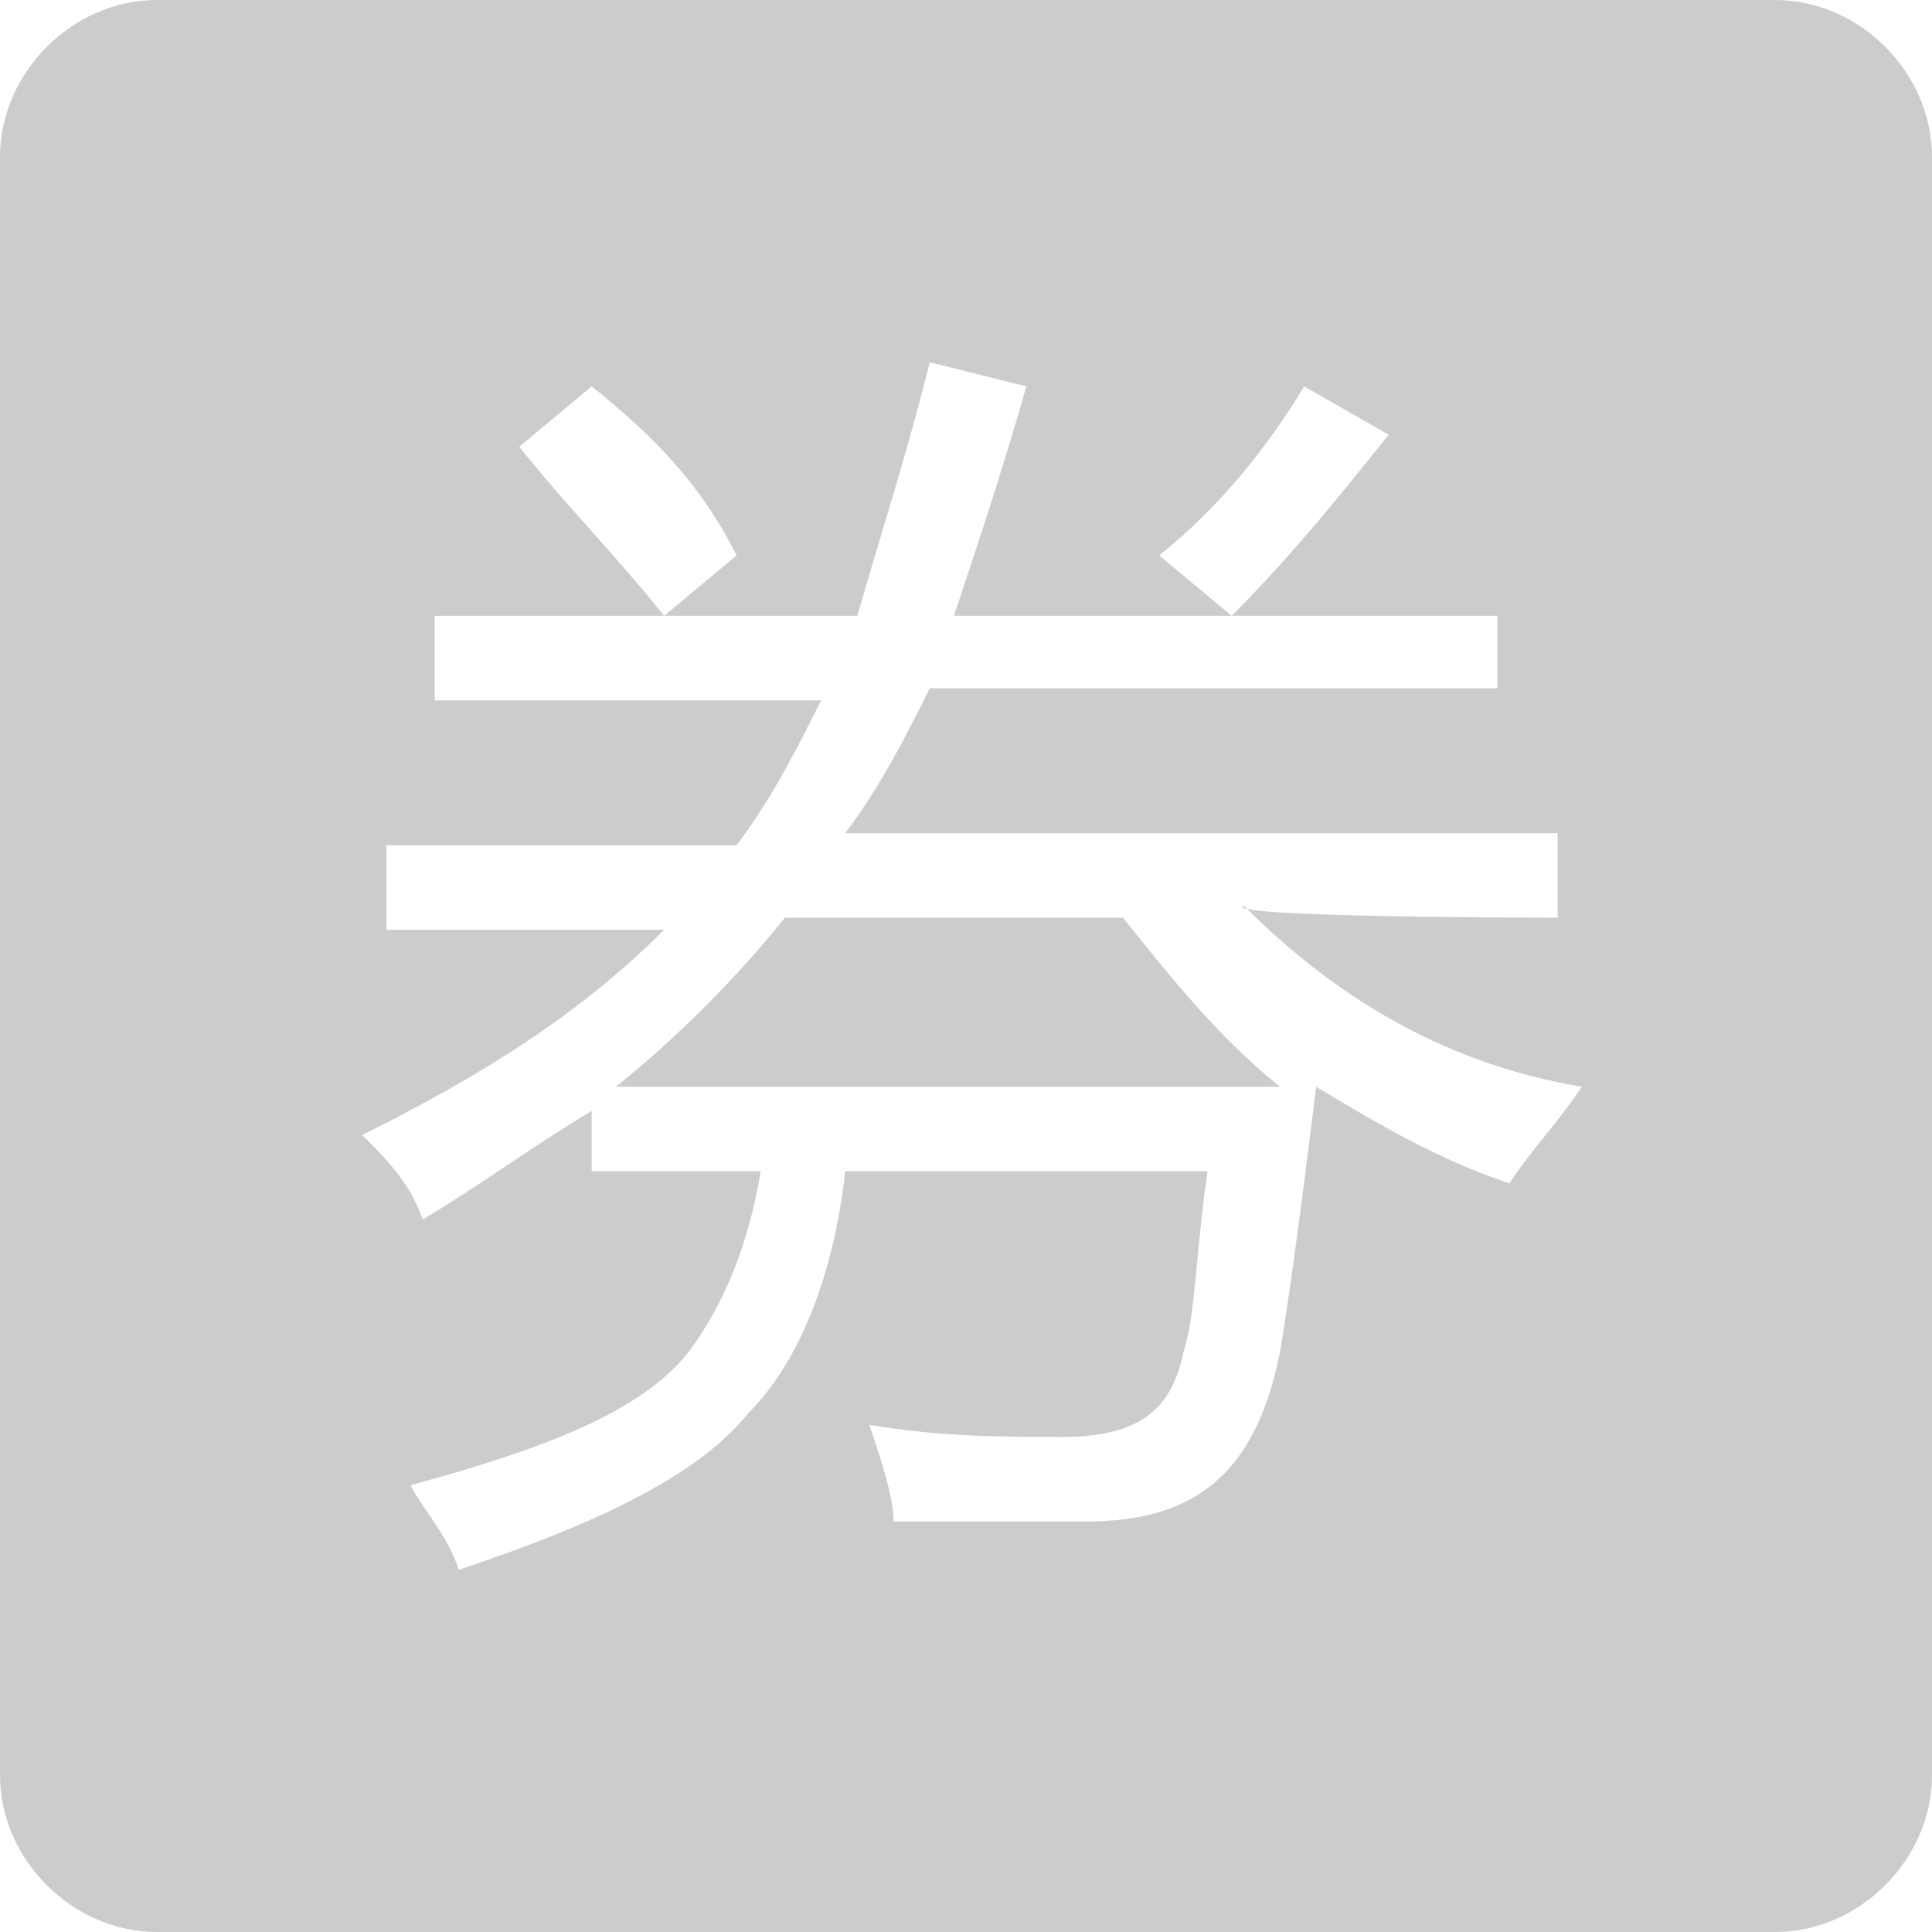 <?xml version="1.0" encoding="utf-8"?>
<!-- Generator: Adobe Illustrator 19.0.0, SVG Export Plug-In . SVG Version: 6.00 Build 0)  -->
<svg width="16px" height="16px" version="1.1" id="图层_1" xmlns="http://www.w3.org/2000/svg" xmlns:xlink="http://www.w3.org/1999/xlink" x="0px" y="0px"
	 viewBox="-289 412.9 16 16" style="enable-background:new -289 412.9 16 16;" xml:space="preserve">
<style type="text/css">
	.st0{fill:#CCCCCC;}
</style>
<path class="st0" d="M-274.3,428.9h-13.4c-0.7,0-1.3-0.6-1.3-1.3v-13.4c0-0.7,0.6-1.3,1.3-1.3h13.4c0.7,0,1.3,0.6,1.3,1.3v13.4
	C-273,428.3-273.6,428.9-274.3,428.9z M-284.1,416.1l-0.6,0.5c0.4,0.5,0.8,0.9,1.2,1.4l0.6-0.5
	C-283.2,416.9-283.6,416.5-284.1,416.1z M-278.2,416.1c-0.3,0.5-0.7,1-1.2,1.4l0.6,0.5c0.5-0.5,0.9-1,1.3-1.5L-278.2,416.1z
	 M-276.1,420.5v-0.7h-5.9c0.3-0.4,0.5-0.8,0.7-1.2h4.7V418h-4.5c0.2-0.6,0.4-1.2,0.6-1.9l-0.8-0.2c-0.2,0.8-0.4,1.4-0.6,2.1h-3.5
	v0.7h3.2c-0.2,0.4-0.4,0.8-0.7,1.2h-2.9v0.7h2.3c-0.7,0.7-1.5,1.2-2.5,1.7c0.2,0.2,0.4,0.4,0.5,0.7c0.5-0.3,0.9-0.6,1.4-0.9v0.5h1.4
	c-0.1,0.6-0.3,1.1-0.6,1.5c-0.4,0.5-1.2,0.8-2.3,1.1c0.1,0.2,0.3,0.4,0.4,0.7c1.2-0.4,2-0.8,2.4-1.3c0.4-0.4,0.7-1.1,0.8-2h3
	c-0.1,0.7-0.1,1.2-0.2,1.5c-0.1,0.5-0.4,0.7-1,0.7c-0.5,0-1,0-1.6-0.1c0.1,0.3,0.2,0.6,0.2,0.8c0.8,0,1.3,0,1.6,0
	c0.9,0,1.4-0.4,1.6-1.4c0.1-0.6,0.2-1.4,0.3-2.2c0.5,0.3,1,0.6,1.6,0.8c0.2-0.3,0.4-0.5,0.6-0.8c-1.2-0.2-2.1-0.8-2.8-1.5
	C-278.9,420.5-276.1,420.5-276.1,420.5z M-282.5,420.5h2.8c0.4,0.5,0.8,1,1.3,1.4h-5.5C-283.4,421.5-282.9,421-282.5,420.5z"/>
</svg>
